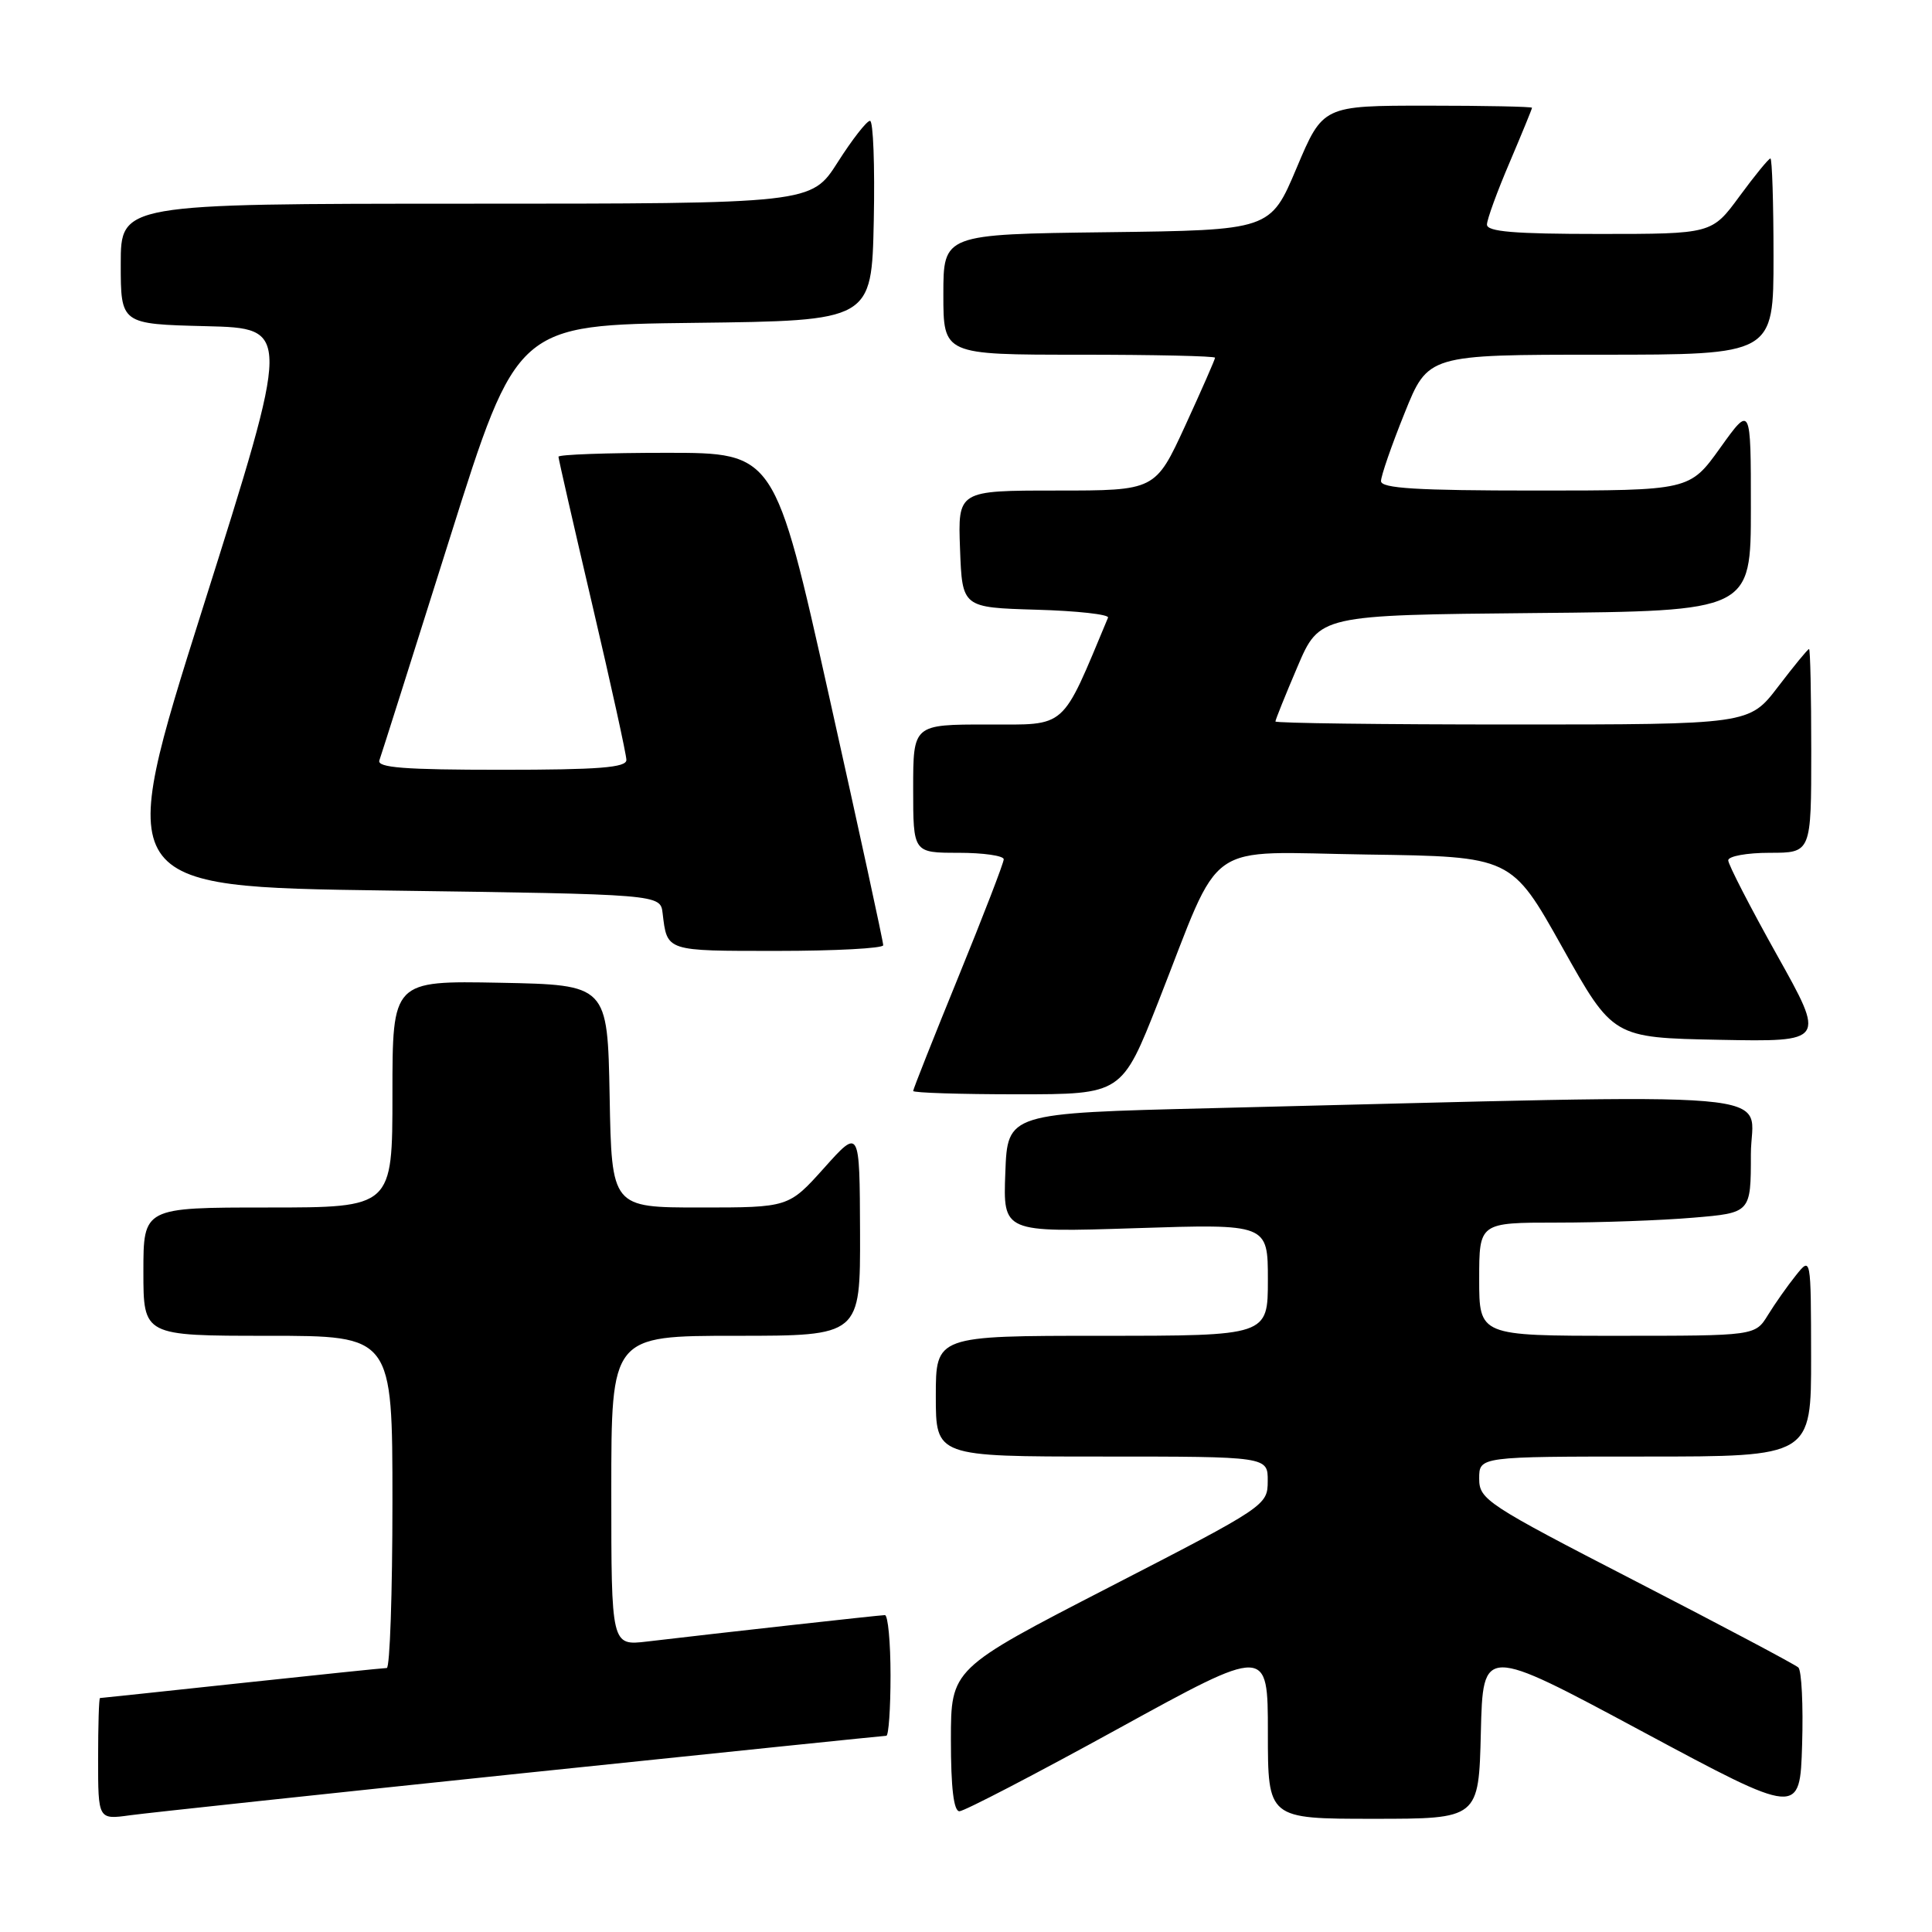 <?xml version="1.0" encoding="UTF-8" standalone="no"?>
<!DOCTYPE svg PUBLIC "-//W3C//DTD SVG 1.1//EN" "http://www.w3.org/Graphics/SVG/1.1/DTD/svg11.dtd" >
<svg xmlns="http://www.w3.org/2000/svg" xmlns:xlink="http://www.w3.org/1999/xlink" version="1.1" viewBox="0 0 256 256">
 <g >
 <path fill="currentColor"
d=" M 69.19 234.97 C 95.43 232.24 117.14 230.00 117.44 230.00 C 117.75 230.00 118.00 226.40 118.00 222.00 C 118.00 217.60 117.66 214.00 117.25 214.01 C 116.53 214.02 95.47 216.36 85.75 217.51 C 81.00 218.07 81.00 218.07 81.00 197.53 C 81.00 177.00 81.00 177.00 97.50 177.00 C 114.00 177.00 114.00 177.00 113.96 163.25 C 113.91 149.50 113.91 149.50 109.21 154.75 C 104.50 160.00 104.50 160.00 92.78 160.00 C 81.05 160.00 81.05 160.00 80.78 145.25 C 80.50 130.50 80.50 130.50 66.25 130.22 C 52.00 129.95 52.00 129.95 52.00 144.97 C 52.00 160.00 52.00 160.00 35.50 160.00 C 19.00 160.00 19.00 160.00 19.00 168.50 C 19.00 177.00 19.00 177.00 35.50 177.00 C 52.00 177.00 52.00 177.00 52.00 199.00 C 52.00 211.10 51.66 221.01 51.25 221.02 C 50.84 221.02 42.17 221.92 32.00 223.01 C 21.82 224.10 13.39 225.00 13.25 225.00 C 13.11 225.00 13.00 228.63 13.00 233.06 C 13.00 241.12 13.00 241.12 17.25 240.53 C 19.59 240.21 42.96 237.71 69.19 234.97 Z  M 196.22 229.55 C 196.50 218.10 196.50 218.10 217.50 229.37 C 238.50 240.64 238.50 240.64 238.79 231.16 C 238.95 225.94 238.72 221.35 238.29 220.95 C 237.85 220.55 228.16 215.41 216.75 209.53 C 196.94 199.32 196.00 198.70 196.00 195.92 C 196.00 193.00 196.00 193.00 218.00 193.00 C 240.00 193.00 240.00 193.00 239.98 179.75 C 239.96 166.50 239.96 166.50 237.96 169.00 C 236.85 170.38 235.19 172.74 234.26 174.25 C 232.57 177.00 232.57 177.00 214.28 177.00 C 196.00 177.00 196.00 177.00 196.00 169.50 C 196.00 162.00 196.00 162.00 206.35 162.00 C 212.04 162.00 220.14 161.71 224.35 161.35 C 232.00 160.71 232.00 160.71 232.00 152.95 C 232.00 144.27 239.55 144.91 160.50 146.84 C 133.50 147.50 133.50 147.50 133.21 155.40 C 132.91 163.31 132.91 163.31 150.46 162.74 C 168.00 162.17 168.00 162.17 168.00 169.59 C 168.00 177.00 168.00 177.00 146.00 177.00 C 124.00 177.00 124.00 177.00 124.00 185.00 C 124.00 193.00 124.00 193.00 146.00 193.00 C 168.00 193.00 168.00 193.00 167.98 196.25 C 167.97 199.47 167.75 199.61 146.98 210.31 C 126.00 221.12 126.00 221.12 126.00 230.56 C 126.00 236.89 126.37 240.00 127.13 240.00 C 127.75 240.00 137.20 235.09 148.13 229.08 C 168.00 218.16 168.00 218.16 168.00 229.58 C 168.00 241.00 168.00 241.00 181.97 241.00 C 195.94 241.00 195.94 241.00 196.22 229.55 Z  M 153.48 132.75 C 162.12 110.80 159.13 112.92 181.17 113.23 C 200.28 113.50 200.28 113.50 207.00 125.50 C 213.72 137.50 213.72 137.50 227.81 137.78 C 241.90 138.05 241.90 138.05 235.45 126.53 C 231.90 120.18 229.00 114.55 229.00 114.00 C 229.00 113.45 231.47 113.00 234.50 113.00 C 240.00 113.00 240.00 113.00 240.00 99.50 C 240.00 92.08 239.87 86.00 239.71 86.00 C 239.54 86.00 237.70 88.25 235.60 91.00 C 231.78 96.00 231.78 96.00 200.39 96.00 C 183.13 96.00 169.00 95.82 169.00 95.60 C 169.00 95.38 170.31 92.12 171.92 88.35 C 174.84 81.50 174.84 81.50 203.42 81.23 C 232.00 80.97 232.00 80.97 232.00 67.32 C 232.00 53.67 232.00 53.67 227.94 59.34 C 223.89 65.00 223.89 65.00 203.44 65.00 C 187.76 65.00 183.00 64.71 182.99 63.75 C 182.99 63.06 184.39 59.01 186.11 54.75 C 189.22 47.00 189.22 47.00 212.11 47.00 C 235.00 47.00 235.00 47.00 235.00 34.00 C 235.00 26.85 234.81 21.00 234.59 21.00 C 234.36 21.00 232.52 23.25 230.50 26.00 C 226.83 31.00 226.83 31.00 211.91 31.00 C 200.64 31.00 197.01 30.70 197.03 29.75 C 197.04 29.06 198.39 25.36 200.03 21.53 C 201.66 17.69 203.00 14.43 203.00 14.28 C 203.00 14.13 196.76 14.00 189.14 14.00 C 175.29 14.00 175.29 14.00 171.81 22.25 C 168.33 30.50 168.33 30.50 146.67 30.77 C 125.00 31.04 125.00 31.04 125.00 39.02 C 125.00 47.00 125.00 47.00 143.00 47.00 C 152.90 47.00 161.00 47.18 161.00 47.40 C 161.00 47.62 159.22 51.67 157.05 56.40 C 153.09 65.00 153.09 65.00 140.00 65.00 C 126.92 65.00 126.92 65.00 127.21 72.75 C 127.50 80.50 127.50 80.50 137.32 80.79 C 142.72 80.94 147.00 81.42 146.82 81.84 C 140.54 96.85 141.50 96.00 130.85 96.00 C 121.00 96.00 121.00 96.00 121.00 104.50 C 121.00 113.00 121.00 113.00 127.00 113.00 C 130.30 113.00 133.00 113.39 133.00 113.86 C 133.00 114.33 130.30 121.33 127.00 129.42 C 123.70 137.51 121.00 144.32 121.00 144.56 C 121.00 144.80 127.22 145.00 134.82 145.00 C 148.65 145.00 148.65 145.00 153.48 132.75 Z  M 117.03 125.25 C 117.05 124.84 113.82 109.99 109.86 92.25 C 102.66 60.00 102.66 60.00 88.33 60.00 C 80.45 60.00 74.00 60.23 74.00 60.52 C 74.00 60.80 76.03 69.67 78.50 80.22 C 80.97 90.77 83.00 99.99 83.00 100.70 C 83.00 101.71 79.35 102.00 66.42 102.00 C 53.58 102.00 49.93 101.72 50.27 100.75 C 50.52 100.06 54.72 86.80 59.61 71.28 C 68.50 43.06 68.50 43.06 92.00 42.78 C 115.50 42.50 115.50 42.50 115.78 29.25 C 115.93 21.96 115.71 16.00 115.28 16.01 C 114.85 16.01 112.92 18.48 111.00 21.50 C 107.50 26.99 107.50 26.99 61.75 26.99 C 16.00 27.00 16.00 27.00 16.00 34.97 C 16.00 42.94 16.00 42.94 27.29 43.22 C 38.58 43.50 38.58 43.50 26.89 80.50 C 15.20 117.50 15.20 117.50 51.35 118.00 C 87.50 118.50 87.50 118.50 87.80 121.00 C 88.41 126.09 88.14 126.00 102.97 126.00 C 110.69 126.00 117.01 125.66 117.03 125.25 Z "/>
</g>
</svg>